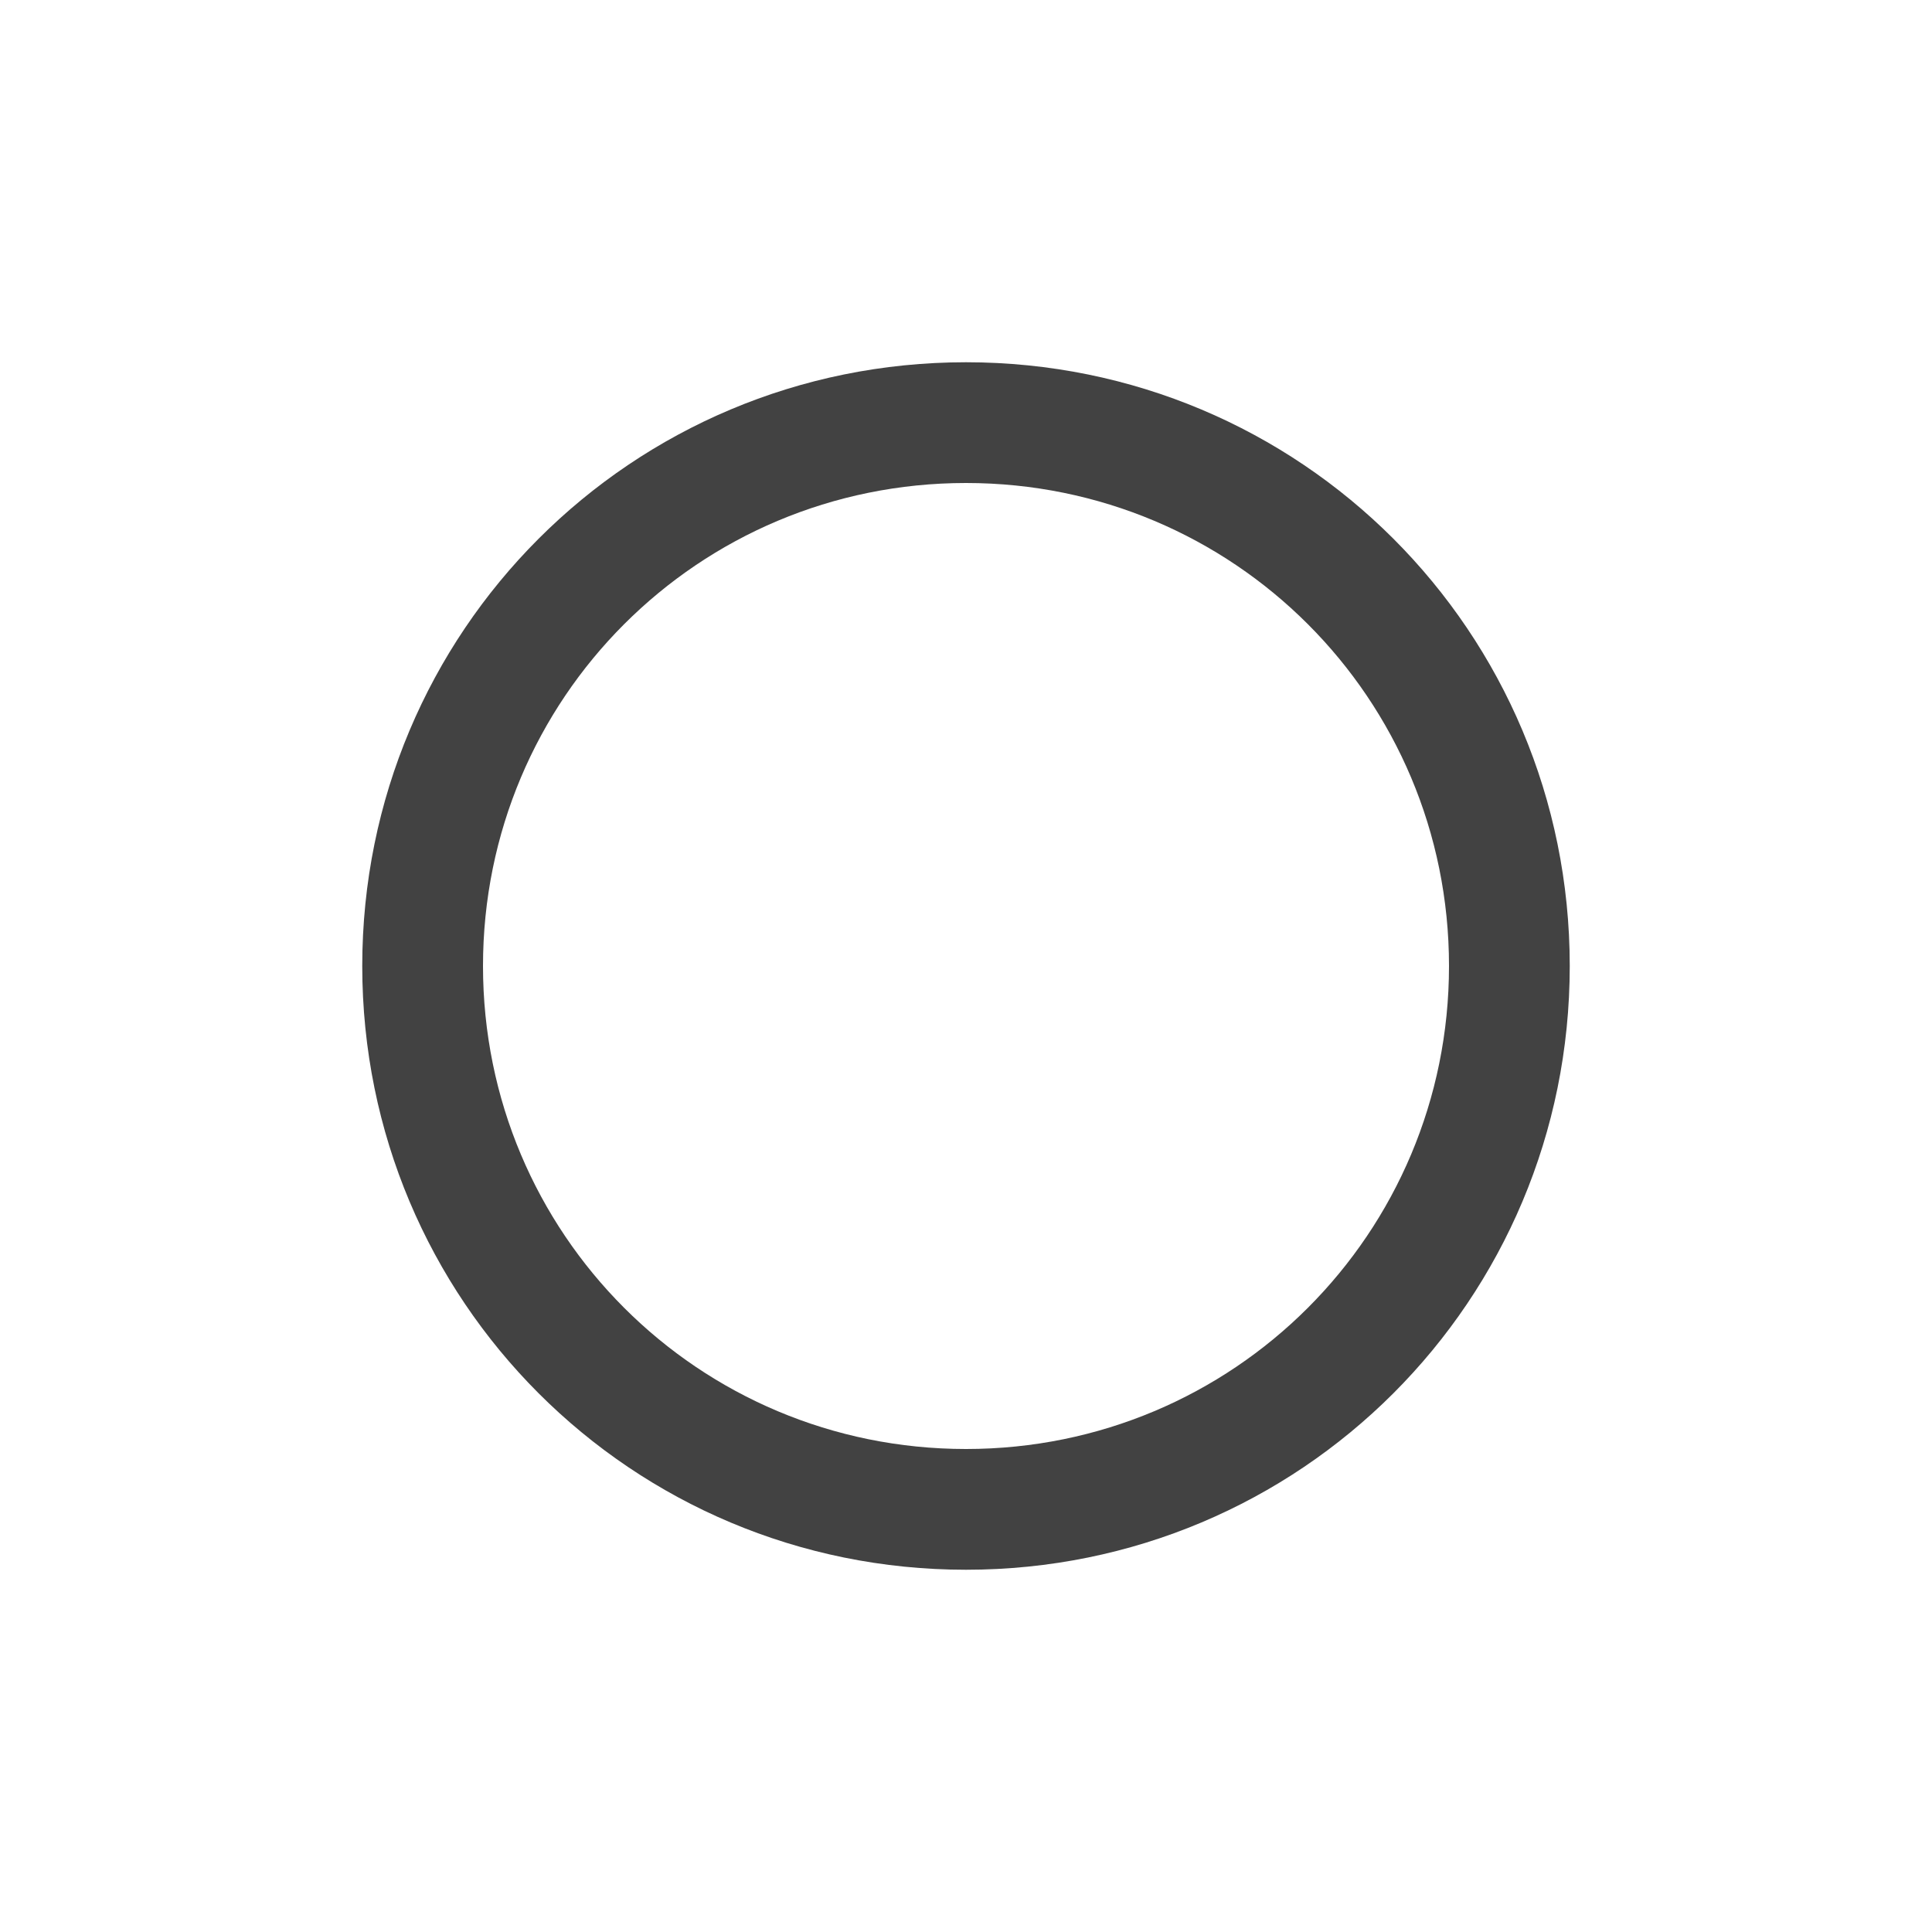 
<svg xmlns="http://www.w3.org/2000/svg" xmlns:xlink="http://www.w3.org/1999/xlink" width="24px" height="24px" viewBox="0 0 24 24" version="1.1">
<g id="surface1">
<defs>
  <style id="current-color-scheme" type="text/css">
   .ColorScheme-Text { color:#424242; } .ColorScheme-Highlight { color:#eeeeee; }
  </style>
 </defs>
<path style="fill:currentColor" class="ColorScheme-Text" d="M 12 4.5 C 7.844 4.5 4.5 7.844 4.5 12 C 4.5 16.156 7.844 19.5 12 19.5 C 16.156 19.5 19.5 16.156 19.5 12 C 19.5 7.844 16.156 4.5 12 4.5 Z M 12 6 C 15.324 6 18 8.676 18 12 C 18 15.324 15.324 18 12 18 C 8.676 18 6 15.324 6 12 C 6 8.676 8.676 6 12 6 Z M 12 6 "/>
</g>
</svg>

